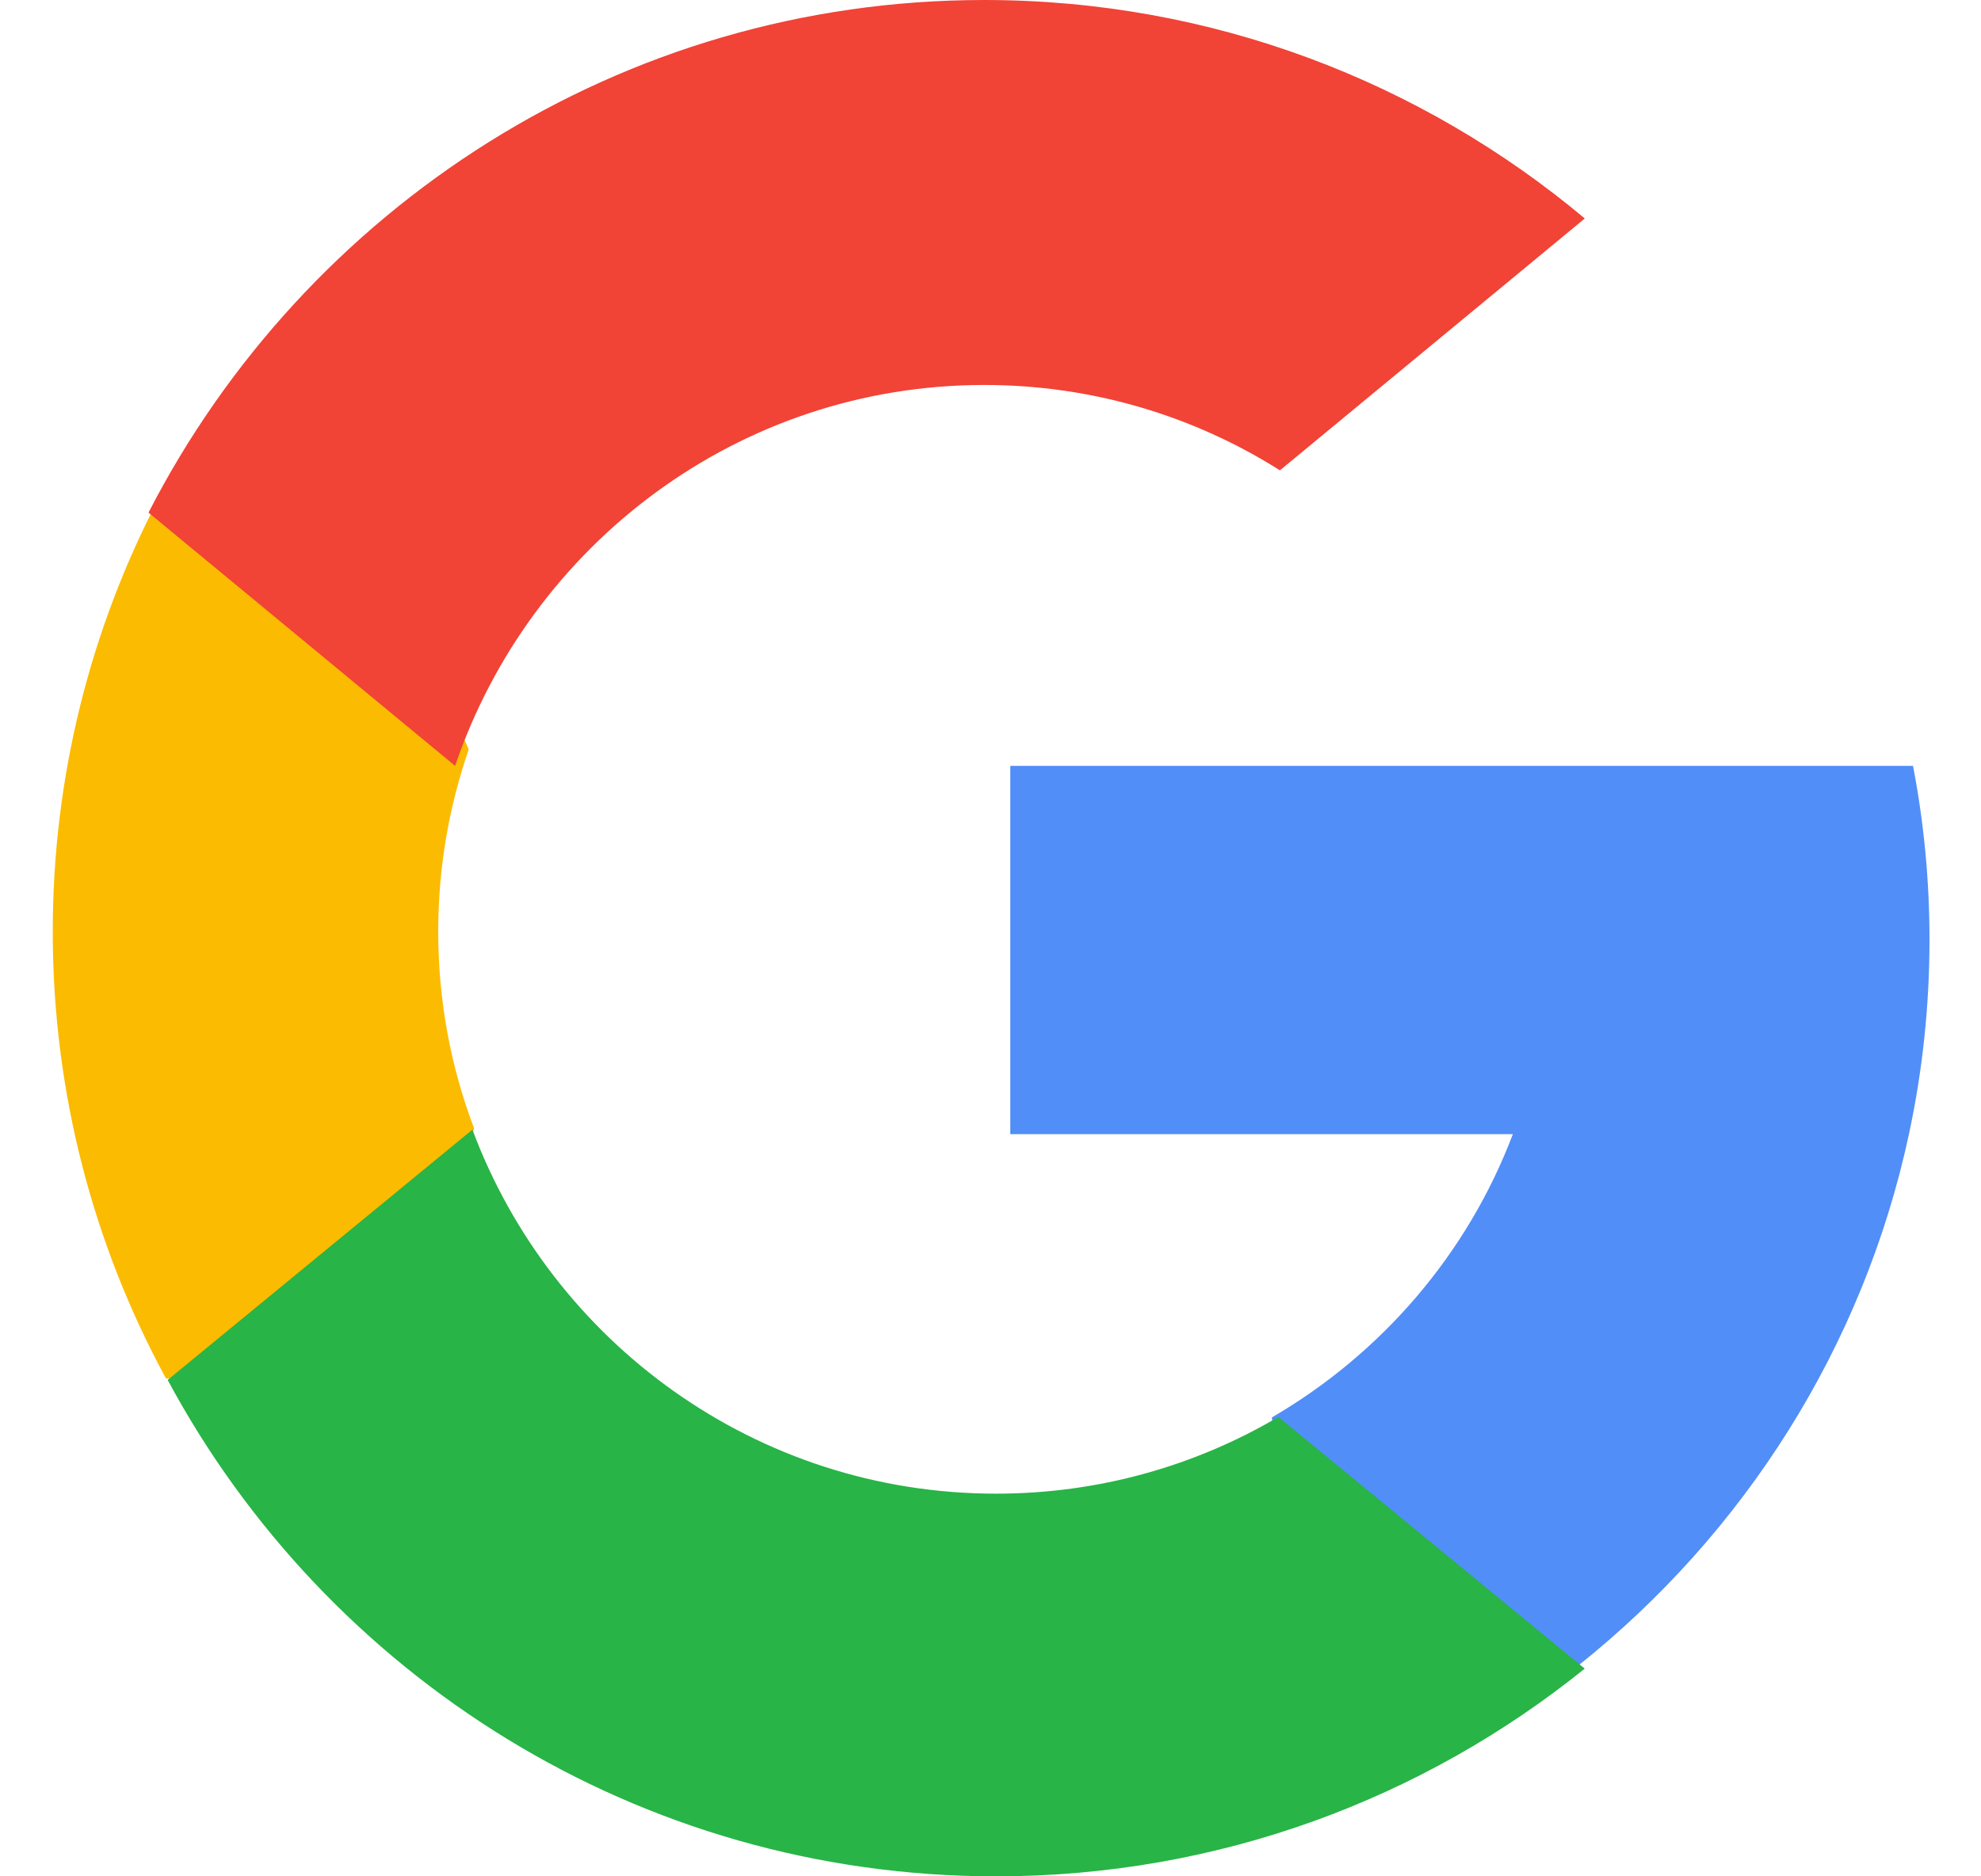 <?xml version="1.0" encoding="UTF-8"?>
<svg width="19px" height="18px" viewBox="0 0 19 18" version="1.1" xmlns="http://www.w3.org/2000/svg" xmlns:xlink="http://www.w3.org/1999/xlink">
    <!-- Generator: sketchtool 52.6 (67491) - http://www.bohemiancoding.com/sketch -->
    <title>21305255-D60F-47DF-B46F-0C6F3F52B486</title>
    <desc>Created with sketchtool.</desc>
    <g id="Authentication" stroke="none" stroke-width="1" fill="none" fill-rule="evenodd">
        <g id="Log-In-400px" transform="translate(-73, -634)">
            <g id="Group" transform="translate(30.5, 242)">
                <g id="social-media" transform="translate(0.006, 333)">
                    <g id="btn-copy-2" transform="translate(0, 43)">
                        <g id="google-icon" transform="translate(43, 16)">
                            <g id="Path">
                                <path d="M4.041,10.824 L3.406,13.176 L1.086,13.224 C0.393,11.948 0,10.488 0,8.937 C0,7.436 0.368,6.021 1.019,4.776 L1.02,4.776 L3.085,5.151 L3.99,7.189 C3.8,7.737 3.697,8.325 3.697,8.937 C3.697,9.601 3.818,10.237 4.041,10.824 Z" fill="#FBBB00"></path>
                                <path d="M17.842,7.347 C17.946,7.887 18,8.445 18,9.015 C18,9.655 17.932,10.278 17.803,10.88 C17.364,12.927 16.217,14.715 14.629,15.98 L14.629,15.979 L12.056,15.849 L11.692,13.598 C12.746,12.985 13.57,12.027 14.004,10.88 L9.184,10.88 L9.184,7.347 L14.074,7.347 L17.842,7.347 Z" fill="#518EF8"></path>
                                <path d="M14.693,16.007 L14.694,16.007 C13.148,17.254 11.185,18 9.047,18 C5.612,18 2.626,16.073 1.102,13.238 L4.025,10.837 C4.787,12.877 6.748,14.329 9.047,14.329 C10.035,14.329 10.961,14.061 11.755,13.593 L14.693,16.007 Z" fill="#28B446"></path>
                                <path d="M14.694,2.096 L11.77,4.512 C10.948,3.993 9.975,3.693 8.934,3.693 C6.581,3.693 4.583,5.221 3.859,7.347 L0.919,4.918 L0.918,4.918 C2.42,1.996 5.446,0 8.934,0 C11.123,0 13.131,0.787 14.694,2.096 Z" fill="#F14336"></path>
                            </g>
                        </g>
                    </g>
                </g>
            </g>
        </g>
    </g>
</svg>